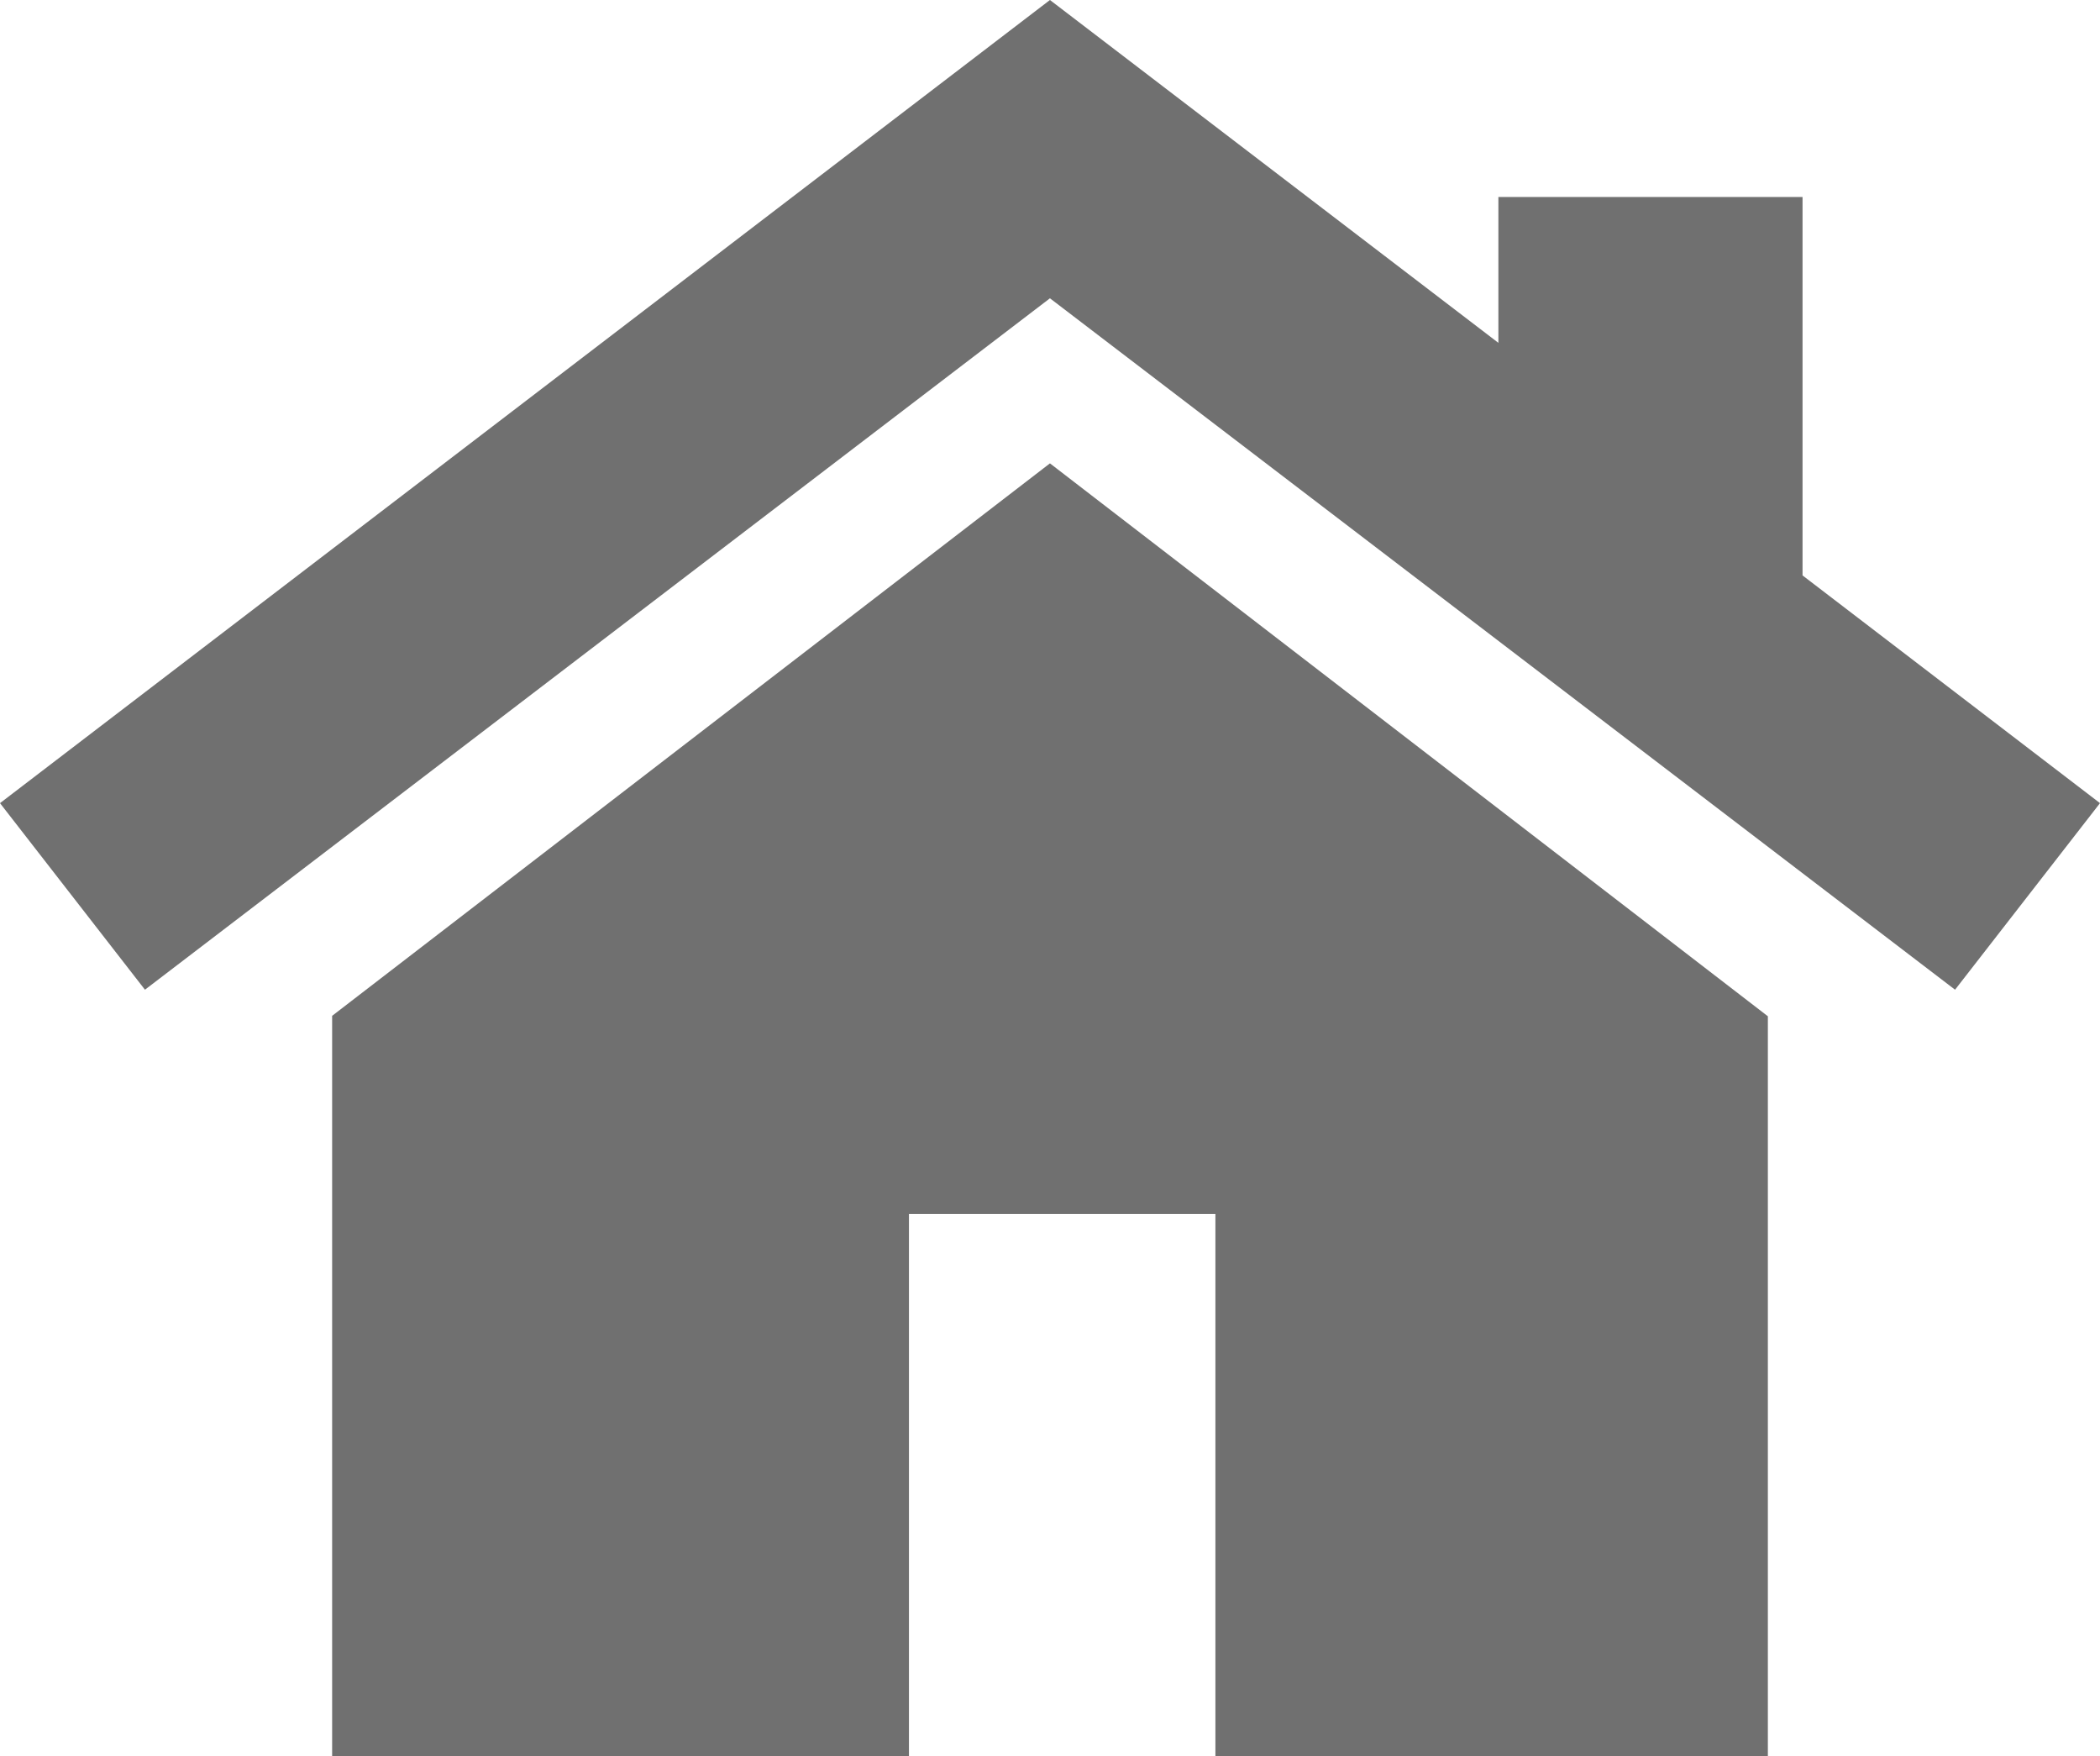 <svg id="home" xmlns="http://www.w3.org/2000/svg" width="19.139" height="16" viewBox="0 0 19.139 16">
  <g id="Group_5243" data-name="Group 5243" transform="translate(3.027 4.222)">
    <g id="Group_5242" data-name="Group 5242">
      <path id="Path_5876" data-name="Path 5876" d="M86.436,152.96l-6.542,5.034v6.744h5.257V159.8h2.793v4.942h5.035v-6.744Z" transform="translate(-79.894 -152.96)" fill="#707070"/>
    </g>
  </g>
  <g id="Group_5245" data-name="Group 5245">
    <g id="Group_5244" data-name="Group 5244">
      <path id="Path_5877" data-name="Path 5877" d="M16.428,47.225V43.777H13.656v1.329L9.569,41.982,0,49.3,1.321,51,9.569,44.7,17.818,51,19.139,49.3Z" transform="translate(0 -41.982)" fill="#707070"/>
    </g>
  </g>
</svg>
